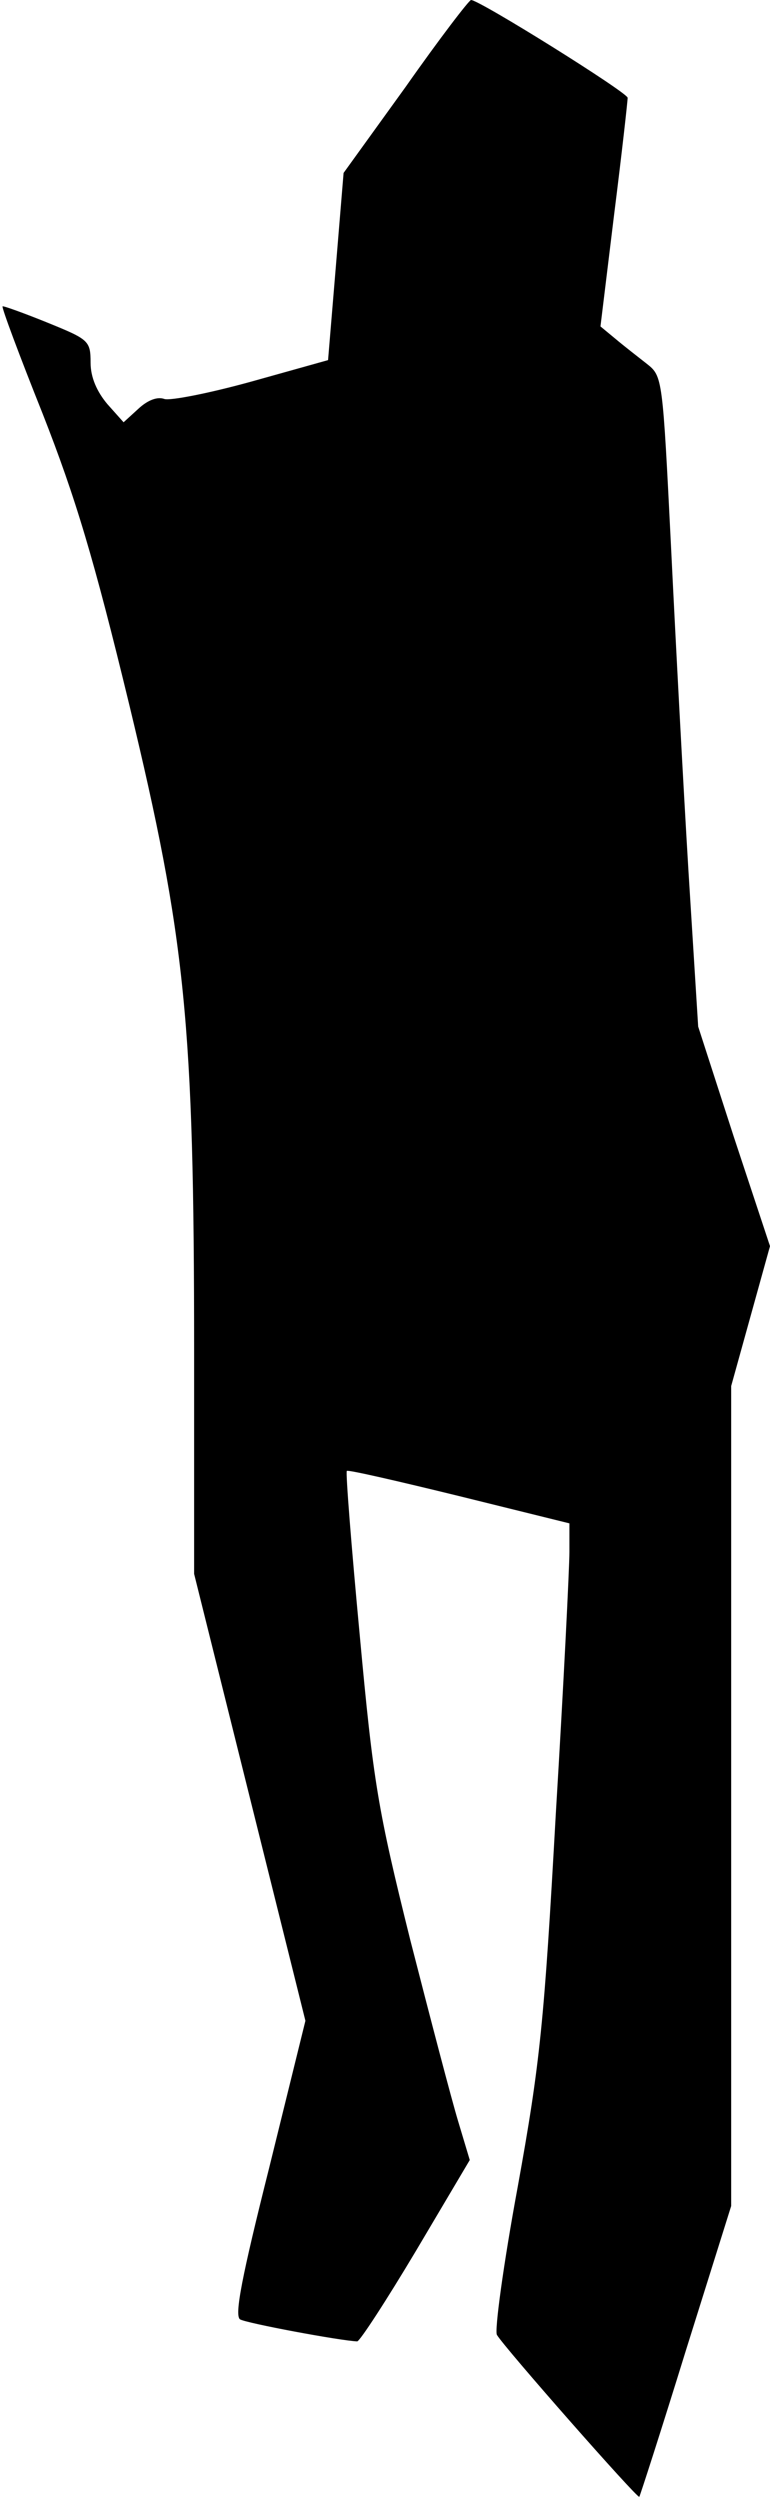 <?xml version="1.0" standalone="no"?>
<!DOCTYPE svg PUBLIC "-//W3C//DTD SVG 20010904//EN"
 "http://www.w3.org/TR/2001/REC-SVG-20010904/DTD/svg10.dtd">
<svg version="1.0" xmlns="http://www.w3.org/2000/svg"
 width="119pt" height="386pt" viewBox="0 0 119 386"
 preserveAspectRatio="xMidYMid meet">
<g transform="translate(0,386) scale(0.1,-0.1)"
fill="#000000" stroke="none">
<path fill="#000000" stroke="none" d="M627 3726 l-96 -133 -12 -145 -12 -144
-118 -33 c-65 -18 -126 -30 -135 -27 -11 4 -26 -2 -40 -15 l-23 -21 -25 28
c-16 19 -26 41 -26 64 0 34 -3 36 -67 62 -37 15 -68 26 -69 25 -2 -1 26 -76
62 -166 51 -130 79 -223 134 -450 87 -361 100 -491 100 -998 l0 -343 86 -345
86 -345 -56 -227 c-42 -167 -54 -228 -45 -234 10 -6 155 -33 181 -34 4 0 45
63 91 140 l83 140 -18 60 c-10 33 -43 159 -74 280 -50 201 -57 242 -78 470
-13 138 -22 252 -20 254 2 2 80 -16 174 -39 l170 -42 0 -44 c0 -24 -9 -206
-21 -404 -18 -322 -24 -384 -59 -577 -22 -119 -36 -222 -32 -228 11 -19 217
-253 220 -250 1 1 34 103 72 226 l70 223 0 633 0 633 30 108 30 108 -56 169
-55 170 -15 240 c-8 132 -20 358 -27 502 -13 259 -13 262 -37 281 -14 11 -36
28 -49 39 l-23 19 21 172 c12 95 21 176 21 181 0 8 -229 151 -242 151 -3 0
-49 -60 -101 -134z"/>
</g>
</svg>
